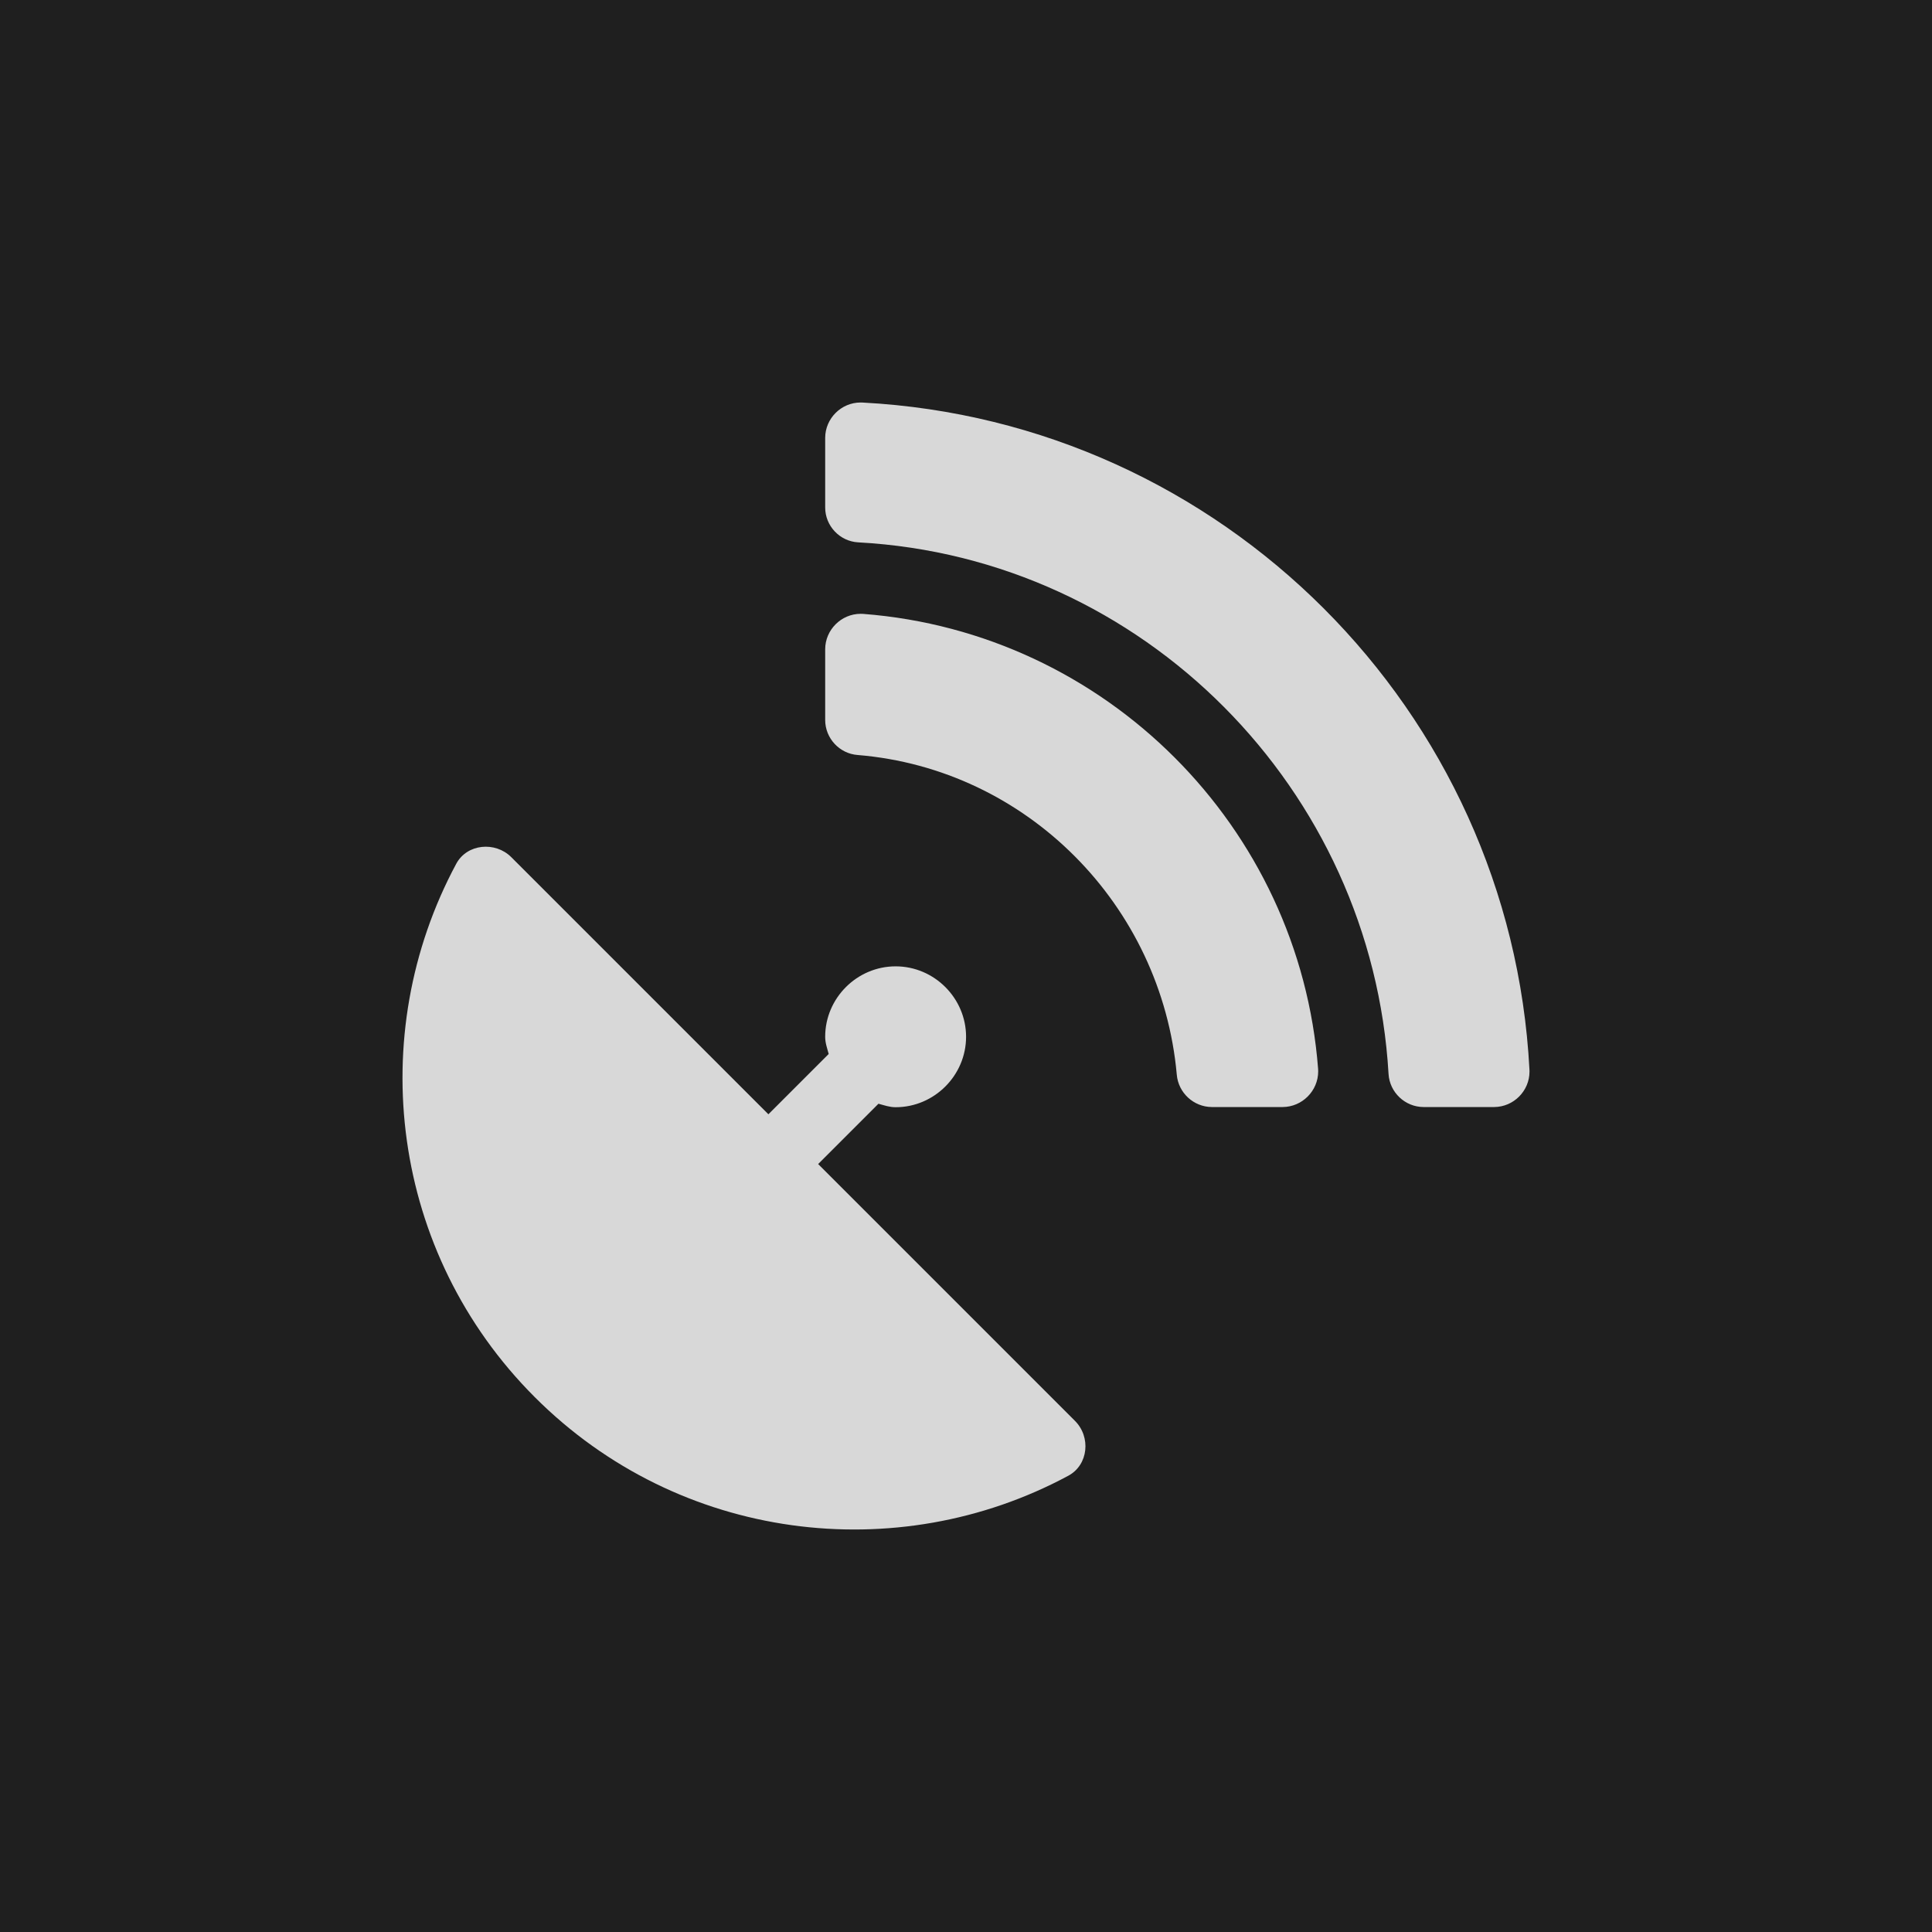 <?xml version="1.0" encoding="UTF-8" standalone="no"?><!DOCTYPE svg PUBLIC "-//W3C//DTD SVG 1.1//EN" "http://www.w3.org/Graphics/SVG/1.1/DTD/svg11.dtd"><svg width="100%" height="100%" viewBox="0 0 72 72" version="1.1" xmlns="http://www.w3.org/2000/svg" xmlns:xlink="http://www.w3.org/1999/xlink" xml:space="preserve" xmlns:serif="http://www.serif.com/" style="fill-rule:evenodd;clip-rule:evenodd;stroke-linejoin:round;stroke-miterlimit:2;"><rect id="OnAir" x="0" y="-0" width="72" height="72" style="fill:none;"/><rect id="Background" x="-0" y="-0" width="72" height="72" style="fill:#1f1f1f;"/><path id="Icon" d="M40.056,52.947c0.607,0.599 0.508,1.648 -0.246,2.051c-6.375,3.429 -14.497,2.454 -19.879,-2.929c-5.382,-5.382 -6.359,-13.496 -2.928,-19.879c0.401,-0.746 1.451,-0.845 2.051,-0.246l9.582,9.582l2.247,-2.247c-0.056,-0.214 -0.131,-0.41 -0.131,-0.641c0,-1.44 1.185,-2.625 2.626,-2.625c1.44,-0 2.625,1.185 2.625,2.625c-0,1.44 -1.185,2.625 -2.625,2.625c-0.23,0 -0.427,-0.073 -0.64,-0.13l-2.248,2.248l9.566,9.566Zm16.942,-13.086c0.001,0.025 0.002,0.049 0.002,0.074c-0,0.722 -0.592,1.317 -1.315,1.321l-2.634,-0c-0.687,-0.002 -1.262,-0.545 -1.304,-1.231c-0.615,-10.624 -9.147,-19.239 -19.764,-19.813c-0.689,-0.037 -1.234,-0.616 -1.231,-1.305l0,-2.592c0.003,-0.722 0.598,-1.315 1.321,-1.315c0.024,-0 0.049,0.001 0.074,0.002c13.389,0.705 24.154,11.469 24.851,24.859Zm-7.876,-0.024c0.002,0.029 0.003,0.059 0.003,0.089c-0,0.728 -0.597,1.327 -1.325,1.33l-2.642,-0c-0.677,-0.005 -1.246,-0.532 -1.303,-1.207c-0.567,-6.317 -5.588,-11.394 -11.889,-11.912c-0.68,-0.049 -1.213,-0.622 -1.214,-1.304l0,-2.634c0,-0.001 0,-0.001 0,-0.001c0,-0.726 0.598,-1.323 1.324,-1.323c0.032,-0 0.064,0.001 0.095,0.003c9.034,0.698 16.261,7.925 16.951,16.959Z" style="fill:#d8d8d8;fill-rule:nonzero;"/></svg>